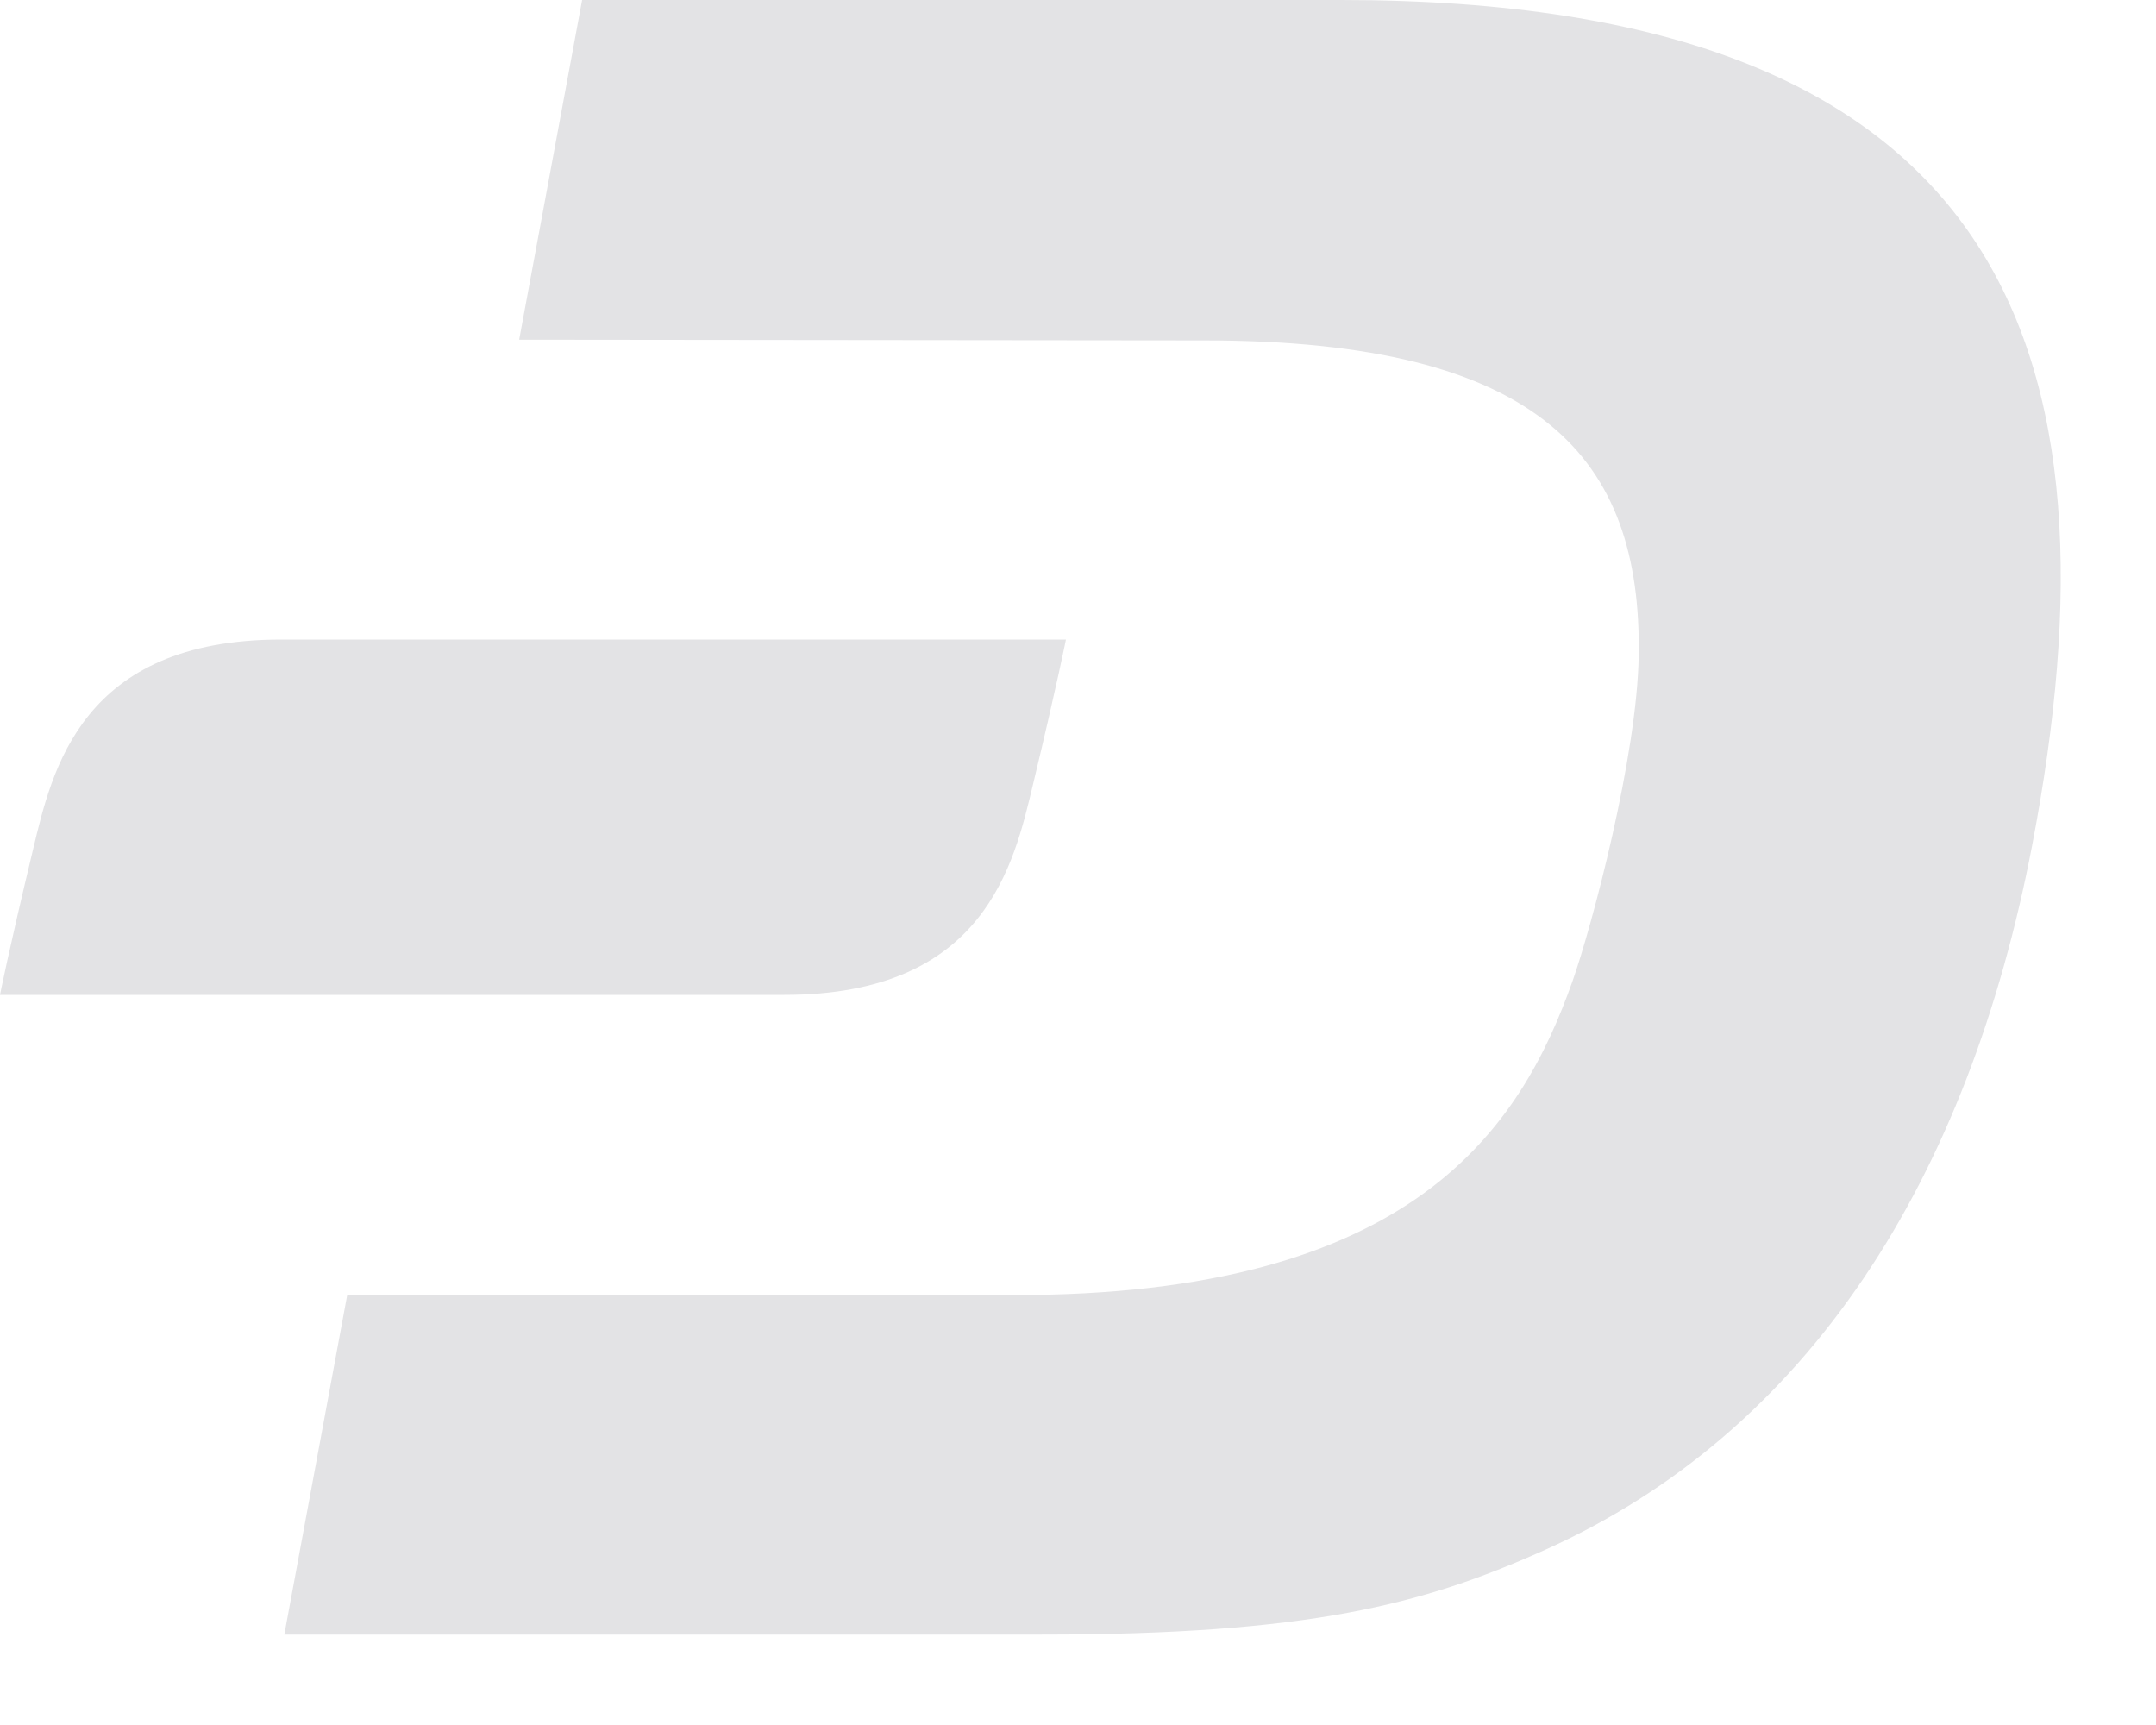 <svg width="15" height="12" viewBox="0 0 15 12" fill="none" xmlns="http://www.w3.org/2000/svg">
<path d="M9.332 0H4.05L3.612 2.363L8.379 2.368C10.726 2.368 11.421 3.191 11.401 4.558C11.391 5.258 11.076 6.441 10.941 6.824C10.579 7.847 9.836 9.014 7.05 9.009L2.416 9.007L1.978 11.371H7.248C9.107 11.371 9.898 11.162 10.735 10.788C12.591 9.961 13.695 8.192 14.138 5.883C14.797 2.445 13.976 0 9.332 0Z" fill="#E3E3E5"/>
<path d="M1.958 4.449C0.562 4.449 0.362 5.36 0.23 5.909C0.057 6.63 0 6.921 0 6.921H5.458C6.854 6.921 7.054 6.011 7.186 5.461C7.359 4.741 7.416 4.449 7.416 4.449L1.958 4.449Z" fill="#E3E3E5"/>
</svg>
